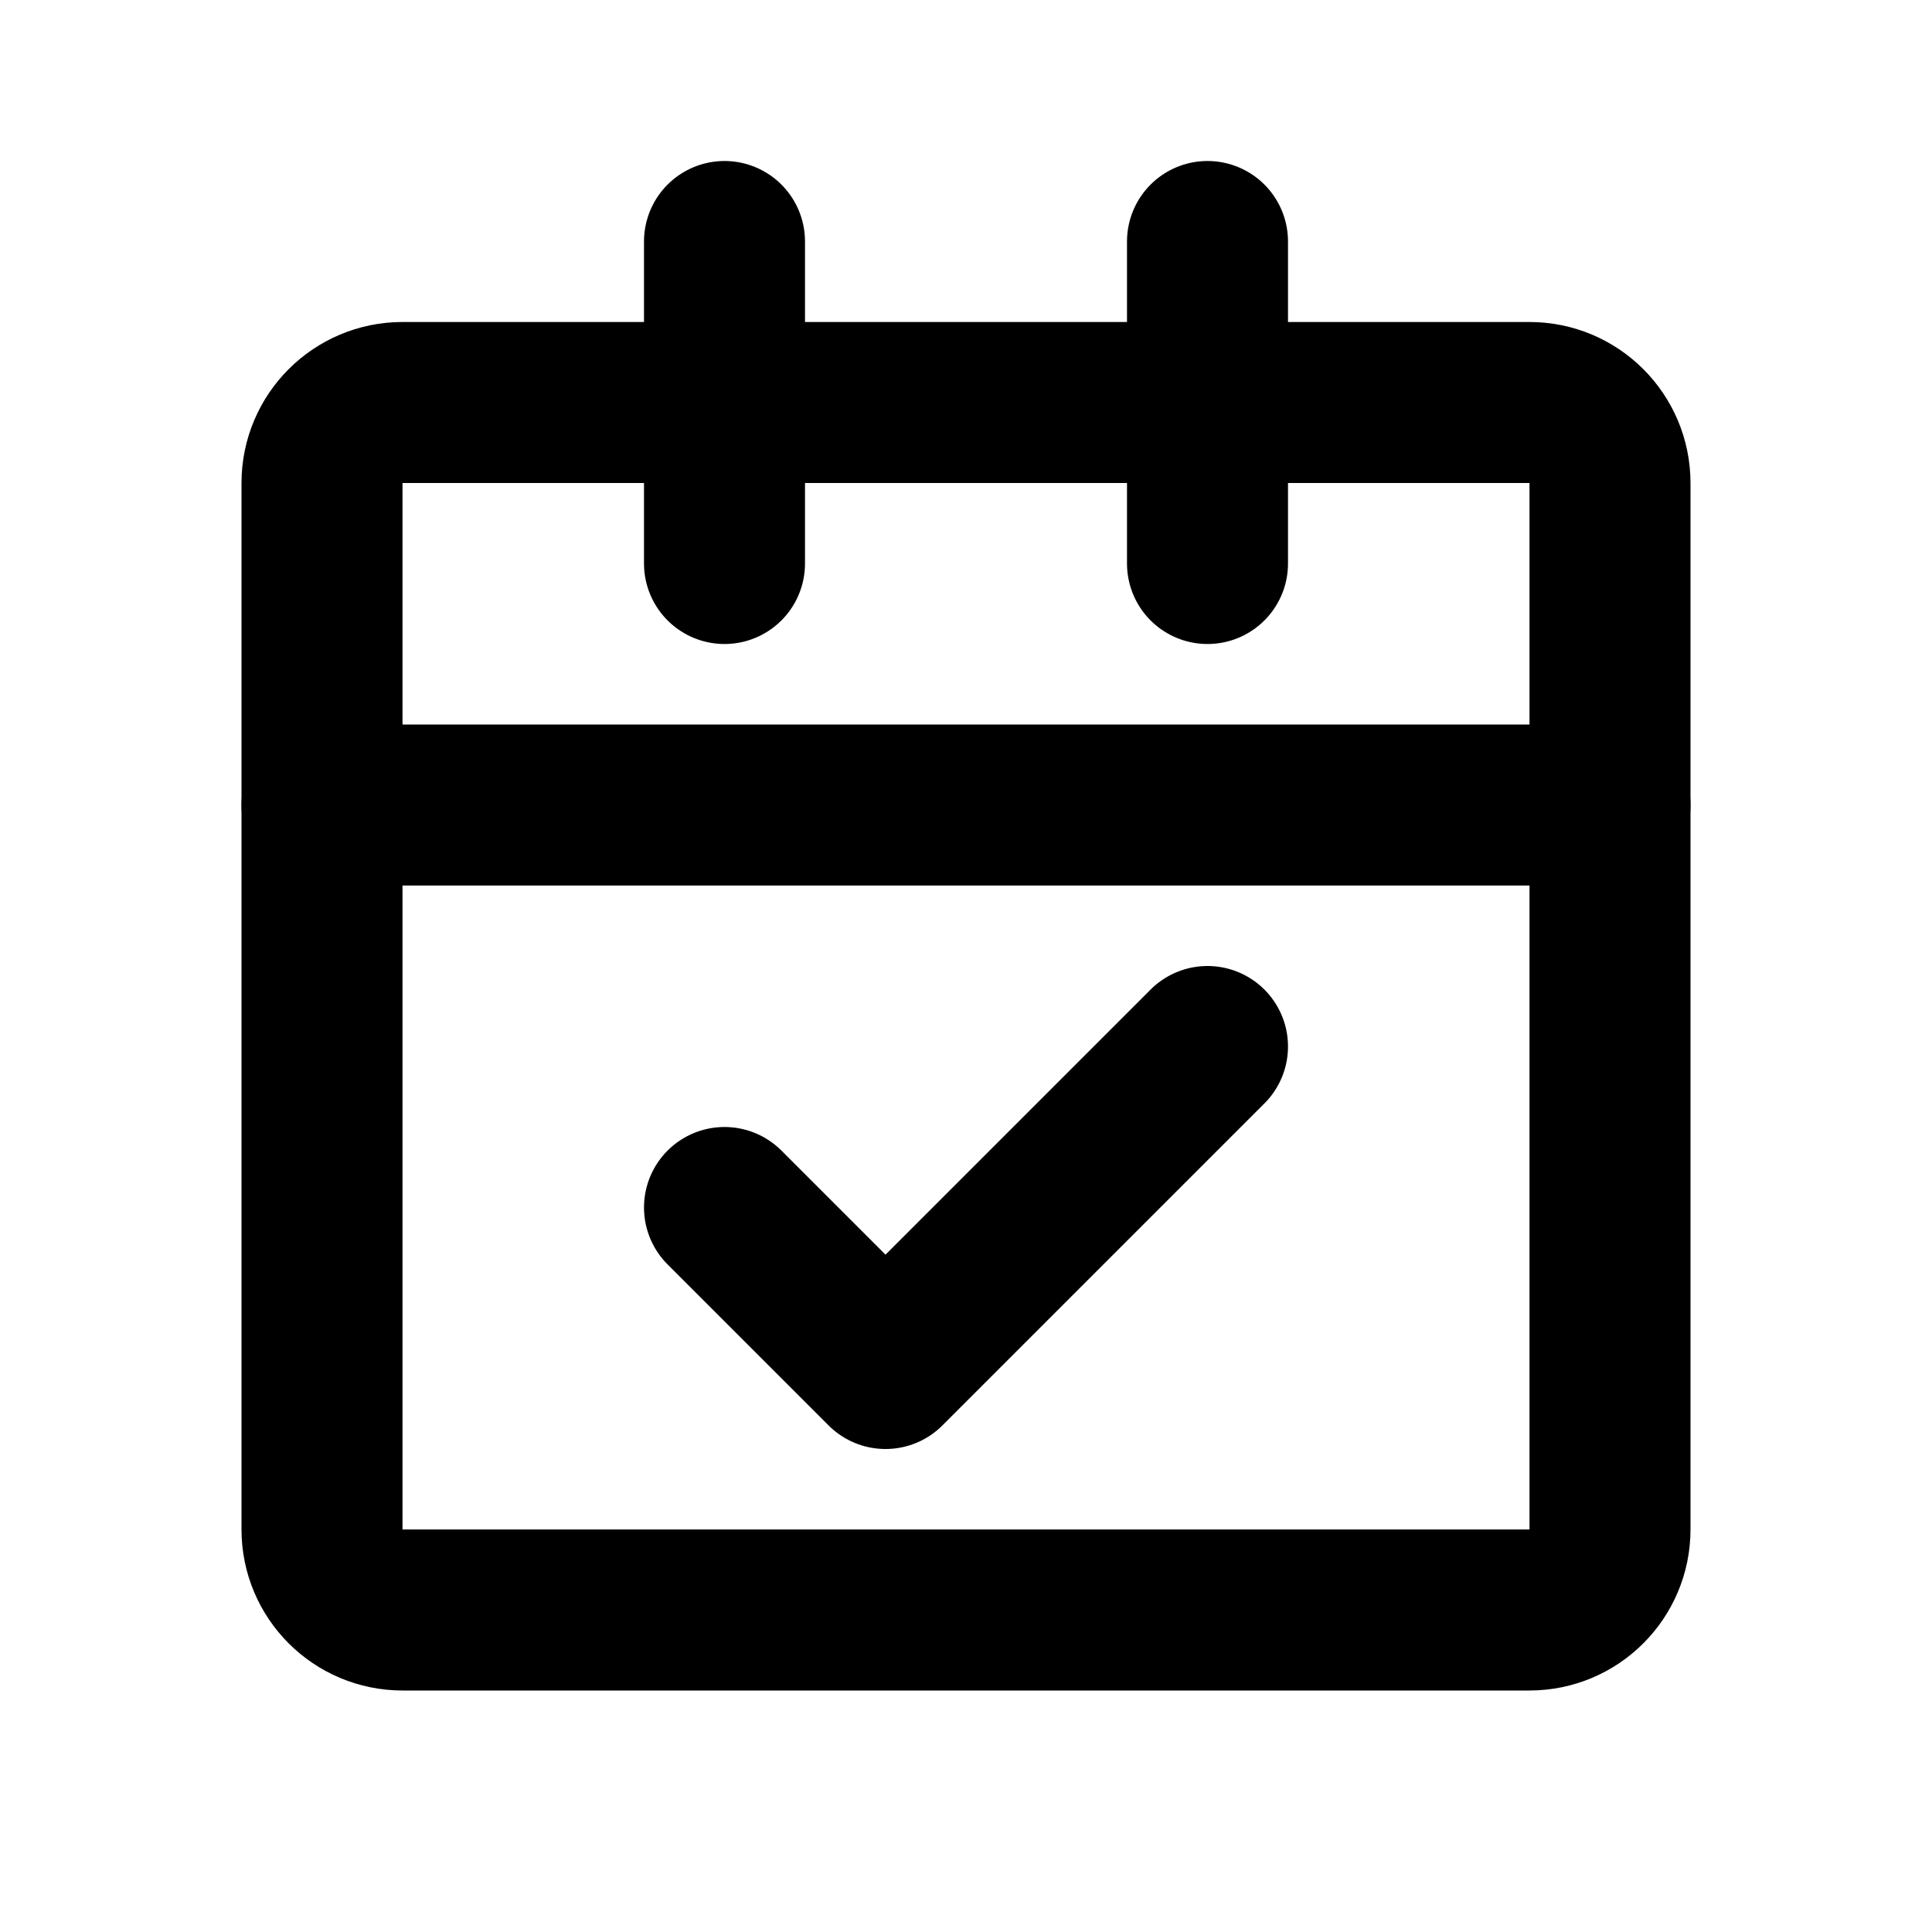 <!-- ! This file is automatically generated, please don't edit it directly. -->

<svg
	width="24"
	height="24"
	viewBox="0 0 24 24"
	fill="none"
	xmlns="http://www.w3.org/2000/svg"
>
	<g class="oi-calendar-check">
		<path
			class="oi-vector"
			d="M4 6C4 5.448 4.448 5 5 5H19C19.552 5 20 5.448 20 6V19C20 19.552 19.552 20 19 20H5C4.448 20 4 19.552 4 19V6Z"
			stroke="black"
			stroke-width="2"
			stroke-miterlimit="10"
			stroke-linecap="round"
			stroke-linejoin="round"
		/>
		<path
			class="oi-line"
			d="M9 7L9 3"
			stroke="black"
			stroke-width="2"
			stroke-linecap="round"
			stroke-linejoin="round"
		/>
		<path
			class="oi-line"
			d="M4 10L20 10"
			stroke="black"
			stroke-width="2"
			stroke-linecap="round"
			stroke-linejoin="round"
		/>
		<path
			class="oi-line"
			d="M15 7L15 3"
			stroke="black"
			stroke-width="2"
			stroke-linecap="round"
			stroke-linejoin="round"
		/>
		<path
			class="oi-vector"
			d="M9 15L11 17L15 13"
			stroke="black"
			stroke-width="2"
			stroke-linecap="round"
			stroke-linejoin="round"
		/>
	</g>
</svg>